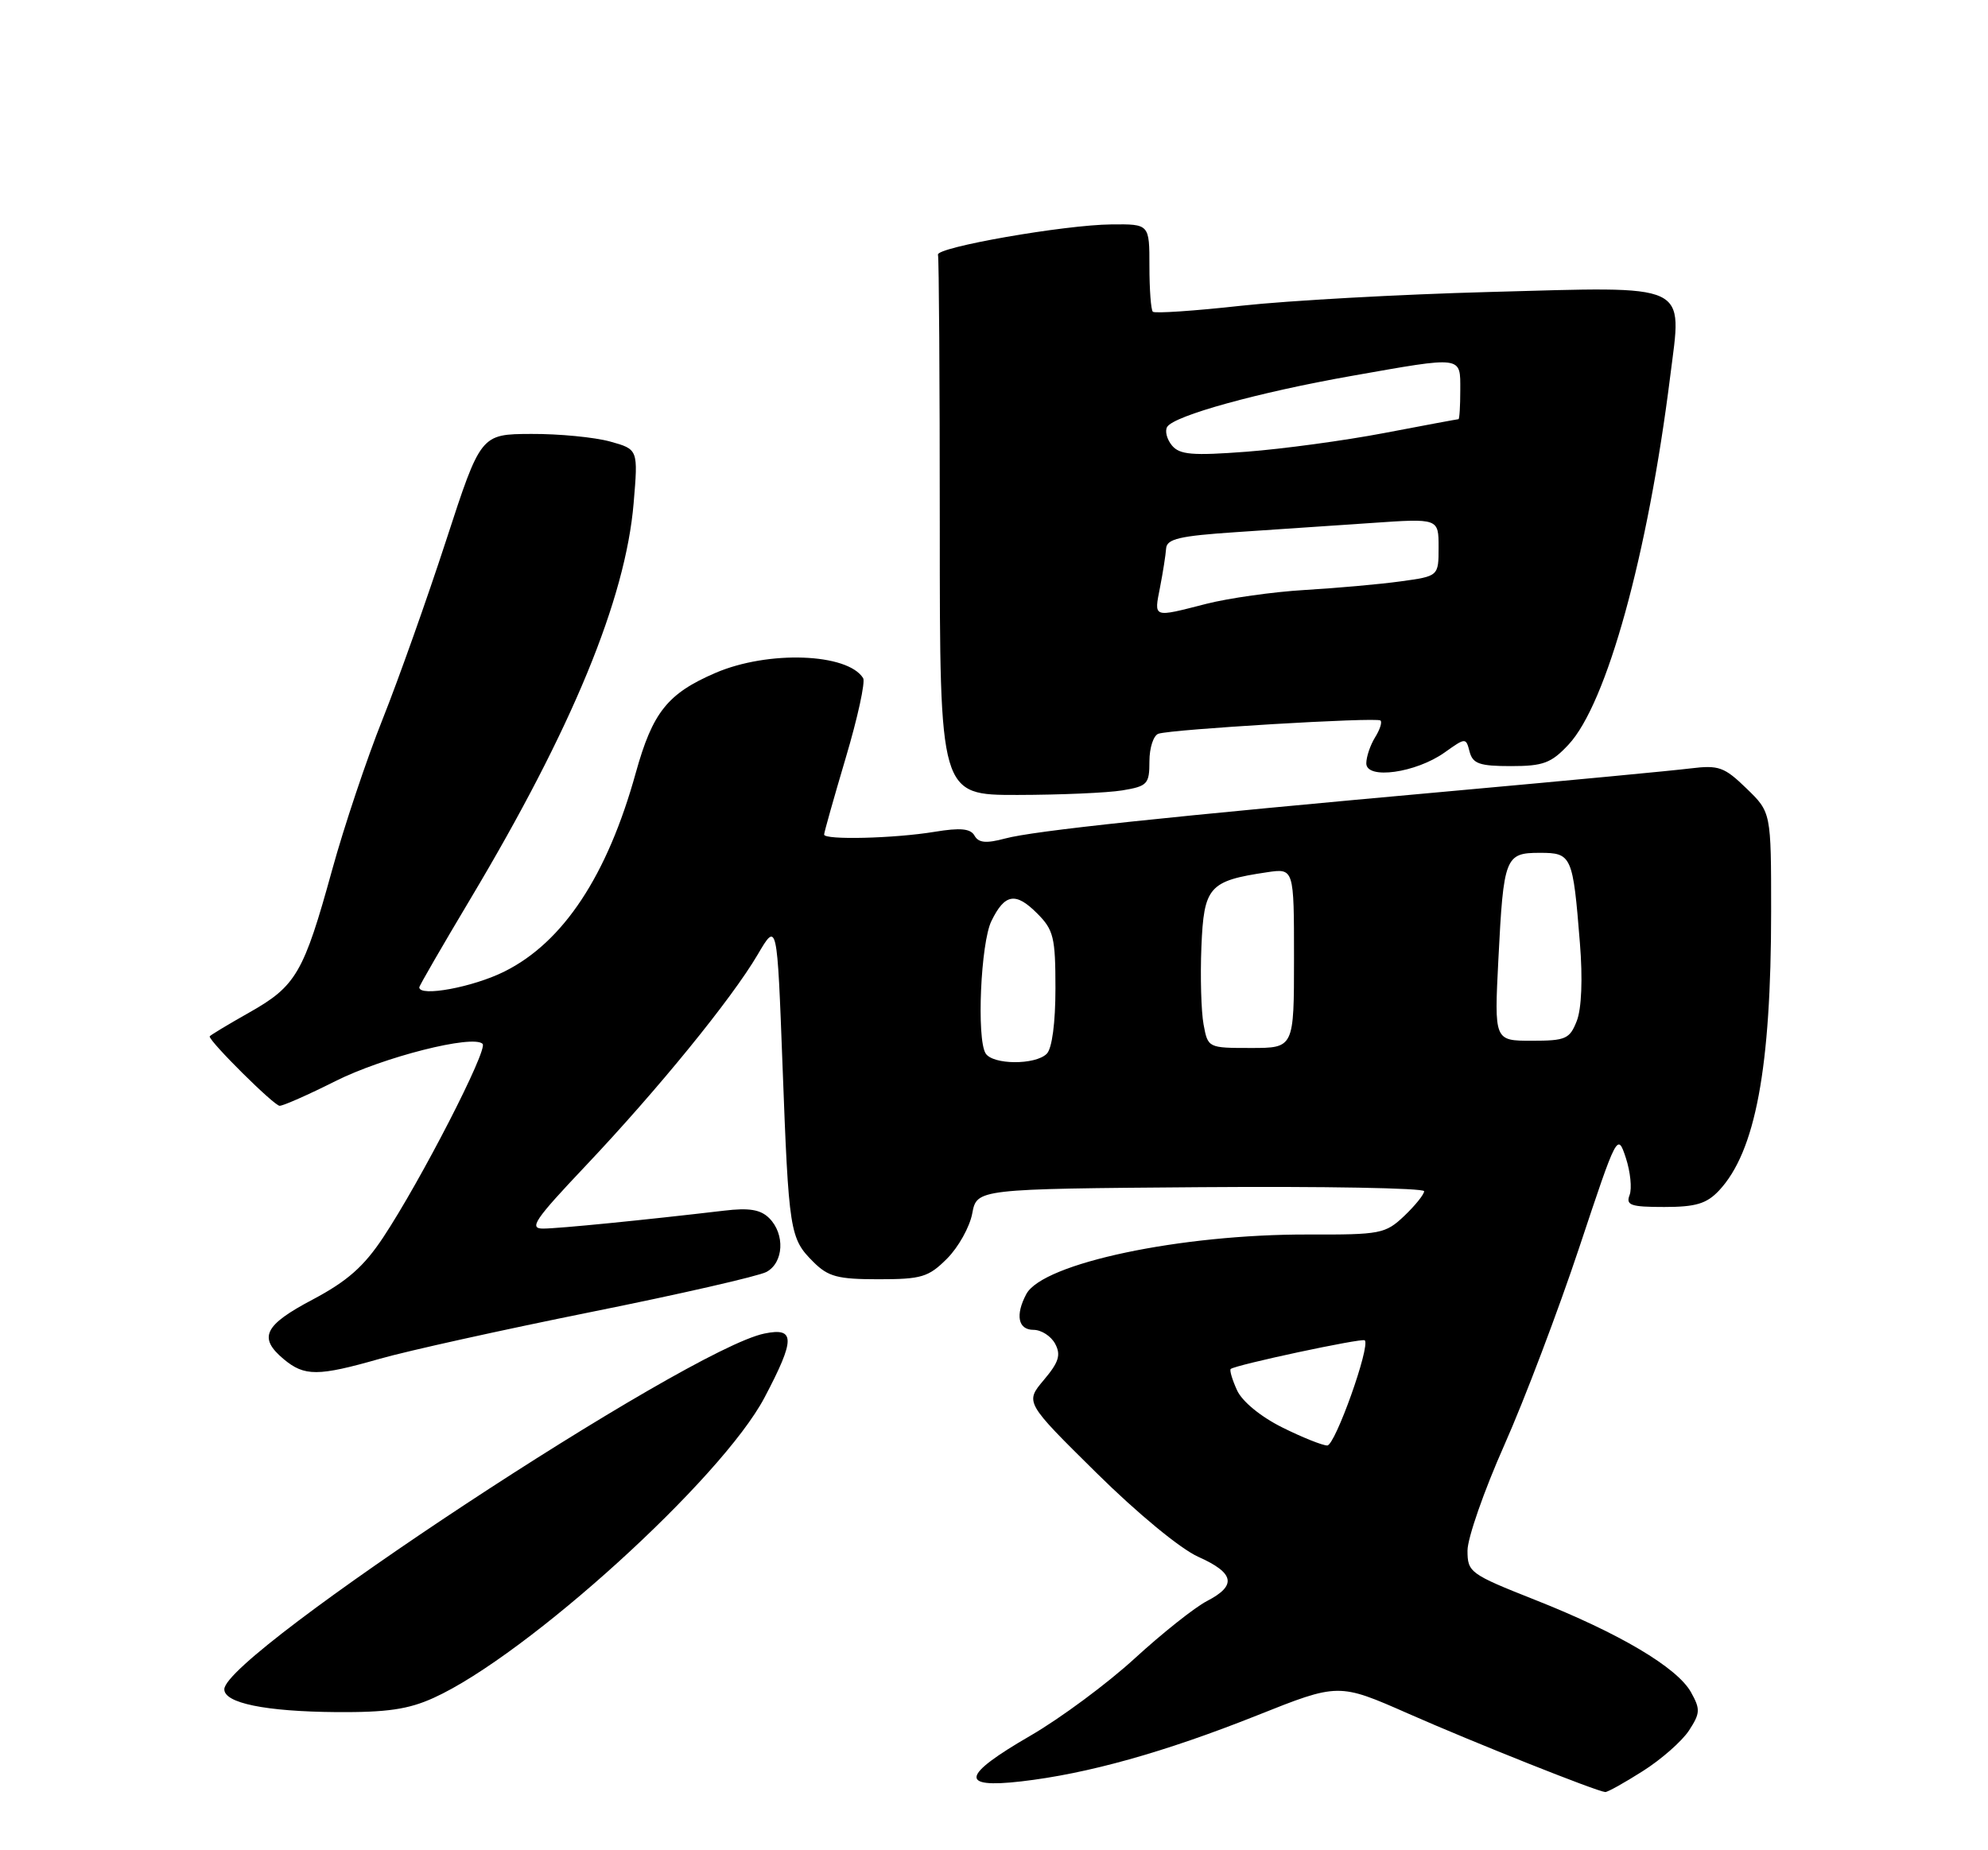 <?xml version="1.0" encoding="UTF-8" standalone="no"?>
<!DOCTYPE svg PUBLIC "-//W3C//DTD SVG 1.1//EN" "http://www.w3.org/Graphics/SVG/1.1/DTD/svg11.dtd" >
<svg xmlns="http://www.w3.org/2000/svg" xmlns:xlink="http://www.w3.org/1999/xlink" version="1.1" viewBox="0 0 275 256">
 <g >
 <path fill="currentColor"
d=" M 227.24 245.06 C 229.79 243.45 232.66 240.92 233.63 239.45 C 235.20 237.04 235.23 236.50 233.91 234.13 C 231.99 230.71 224.00 225.97 212.34 221.36 C 203.33 217.79 203.00 217.55 203.00 214.54 C 203.00 212.82 205.29 206.25 208.09 199.95 C 210.89 193.65 215.55 181.34 218.46 172.60 C 223.71 156.81 223.75 156.72 224.90 160.20 C 225.53 162.12 225.77 164.44 225.42 165.35 C 224.88 166.76 225.58 167.00 230.22 167.00 C 234.57 167.00 236.07 166.55 237.78 164.74 C 242.83 159.36 245.00 147.76 245.00 126.12 C 245.00 112.39 245.00 112.39 241.59 109.09 C 238.52 106.11 237.75 105.84 233.84 106.32 C 231.45 106.62 216.90 108.00 201.50 109.39 C 161.12 113.03 142.98 114.95 139.03 116.02 C 136.41 116.72 135.37 116.62 134.81 115.63 C 134.26 114.64 132.87 114.50 129.29 115.09 C 123.73 116.01 114.00 116.25 114.00 115.47 C 114.00 115.18 115.35 110.40 116.99 104.86 C 118.64 99.32 119.72 94.36 119.40 93.83 C 117.25 90.37 106.26 89.97 98.98 93.10 C 92.34 95.96 90.28 98.55 87.95 106.92 C 84.01 121.14 77.92 130.37 69.78 134.42 C 65.44 136.59 58.00 137.97 58.00 136.61 C 58.00 136.39 61.19 130.88 65.08 124.36 C 79.15 100.79 86.53 82.90 87.65 69.63 C 88.28 62.17 88.28 62.17 84.39 61.09 C 82.25 60.50 77.35 60.02 73.50 60.04 C 66.50 60.07 66.50 60.07 61.71 74.78 C 59.07 82.88 55.12 94.00 52.93 99.50 C 50.73 105.00 47.59 114.38 45.95 120.34 C 42.01 134.64 40.96 136.44 34.47 140.10 C 31.46 141.80 29.00 143.29 29.00 143.40 C 29.00 144.15 37.92 153.00 38.68 153.00 C 39.19 153.00 42.65 151.47 46.37 149.60 C 53.01 146.26 65.44 143.11 66.76 144.43 C 67.54 145.20 58.19 163.39 53.00 171.22 C 50.33 175.25 48.02 177.28 43.25 179.81 C 36.52 183.36 35.69 185.08 39.25 188.06 C 42.12 190.45 43.98 190.45 52.52 188.01 C 56.36 186.91 69.52 184.00 81.77 181.53 C 94.02 179.07 104.93 176.57 106.02 175.99 C 108.41 174.71 108.62 170.76 106.41 168.55 C 105.22 167.36 103.64 167.09 100.16 167.51 C 89.03 168.82 77.32 169.98 75.14 169.99 C 73.12 170.00 73.94 168.78 80.99 161.33 C 90.97 150.78 101.19 138.24 104.81 132.08 C 107.50 127.50 107.50 127.50 108.25 147.50 C 109.11 170.47 109.25 171.34 112.50 174.59 C 114.56 176.65 115.86 177.00 121.53 177.00 C 127.48 177.00 128.44 176.71 131.00 174.15 C 132.57 172.58 134.14 169.77 134.49 167.90 C 135.13 164.50 135.13 164.50 166.06 164.26 C 183.08 164.13 197.00 164.38 197.00 164.82 C 197.00 165.26 195.76 166.80 194.25 168.24 C 191.64 170.71 190.97 170.84 181.00 170.81 C 163.34 170.75 144.26 174.78 141.97 179.05 C 140.42 181.96 140.83 184.00 142.96 184.00 C 144.05 184.00 145.39 184.87 145.96 185.93 C 146.78 187.47 146.47 188.48 144.39 190.94 C 141.79 194.03 141.79 194.03 151.65 203.77 C 157.32 209.38 163.30 214.31 165.75 215.40 C 170.78 217.65 171.12 219.37 166.95 221.53 C 165.27 222.40 160.79 225.96 156.99 229.44 C 153.20 232.92 146.70 237.74 142.56 240.14 C 133.01 245.67 132.64 247.47 141.25 246.48 C 150.46 245.42 161.06 242.45 173.83 237.37 C 185.16 232.85 185.16 232.85 194.83 237.11 C 203.93 241.12 220.84 247.85 222.05 247.95 C 222.36 247.98 224.69 246.68 227.24 245.06 Z  M 59.99 234.92 C 72.89 229.07 99.84 204.60 105.76 193.36 C 110.02 185.28 110.02 183.63 105.75 184.51 C 95.14 186.67 31.13 228.83 31.03 233.72 C 30.99 235.64 36.71 236.81 46.50 236.89 C 53.52 236.94 56.49 236.51 59.99 234.92 Z  M 155.25 109.36 C 158.73 108.78 159.00 108.49 159.00 105.34 C 159.00 103.47 159.56 101.75 160.25 101.52 C 162.08 100.90 190.42 99.21 190.96 99.69 C 191.22 99.91 190.88 100.96 190.21 102.03 C 189.55 103.10 189.00 104.71 189.00 105.62 C 189.00 107.90 195.87 106.94 199.84 104.11 C 202.75 102.04 202.78 102.04 203.29 104.01 C 203.73 105.67 204.66 106.00 209.01 106.00 C 213.47 106.00 214.58 105.59 216.97 103.03 C 222.26 97.37 227.95 76.76 231.04 52.07 C 232.68 38.97 234.12 39.64 206.00 40.40 C 193.62 40.73 178.20 41.59 171.72 42.30 C 165.24 43.02 159.72 43.39 159.47 43.13 C 159.21 42.88 159.00 40.04 159.00 36.83 C 159.00 31.00 159.00 31.00 153.75 31.05 C 147.23 31.11 129.41 34.23 129.75 35.25 C 129.89 35.66 130.00 52.65 130.00 73.00 C 130.00 110.00 130.00 110.00 140.75 109.99 C 146.66 109.98 153.19 109.70 155.25 109.36 Z  M 177.35 197.49 C 174.37 196.00 171.82 193.90 171.12 192.36 C 170.46 190.92 170.07 189.60 170.24 189.42 C 170.79 188.87 188.43 185.10 188.79 185.45 C 189.59 186.25 184.69 200.00 183.60 200.00 C 182.94 200.00 180.12 198.87 177.35 197.49 Z  M 136.34 145.75 C 135.08 143.72 135.66 130.47 137.14 127.44 C 138.99 123.65 140.49 123.39 143.47 126.38 C 145.75 128.66 146.00 129.70 146.00 136.75 C 146.00 141.52 145.53 145.07 144.80 145.80 C 143.22 147.38 137.33 147.34 136.34 145.75 Z  M 166.49 141.75 C 166.16 139.96 166.02 135.13 166.19 131.01 C 166.53 122.68 167.23 121.88 175.25 120.69 C 179.00 120.13 179.00 120.13 179.00 132.56 C 179.00 145.00 179.00 145.00 173.05 145.00 C 167.12 145.00 167.09 144.99 166.49 141.75 Z  M 207.27 132.75 C 207.99 118.57 208.21 118.00 213.00 118.00 C 217.42 118.00 217.58 118.35 218.55 130.50 C 218.95 135.41 218.78 139.56 218.12 141.25 C 217.14 143.76 216.59 144.00 211.88 144.00 C 206.70 144.00 206.70 144.00 207.27 132.75 Z  M 160.47 81.25 C 160.87 79.19 161.25 76.77 161.31 75.88 C 161.41 74.56 163.18 74.15 170.96 73.63 C 176.21 73.28 184.66 72.71 189.75 72.36 C 199.00 71.72 199.00 71.72 199.00 75.72 C 199.00 79.72 199.00 79.72 193.75 80.44 C 190.86 80.84 184.90 81.37 180.50 81.63 C 176.10 81.89 169.96 82.76 166.86 83.55 C 159.40 85.46 159.63 85.55 160.47 81.25 Z  M 162.11 61.63 C 161.41 60.78 161.11 59.62 161.46 59.06 C 162.42 57.51 174.07 54.29 186.92 52.02 C 202.50 49.27 202.00 49.20 202.00 54.00 C 202.00 56.20 201.89 58.00 201.75 58.00 C 201.61 58.00 197.00 58.86 191.50 59.91 C 186.00 60.96 177.43 62.12 172.45 62.50 C 164.92 63.07 163.18 62.92 162.11 61.63 Z "/>
</g>
</svg>